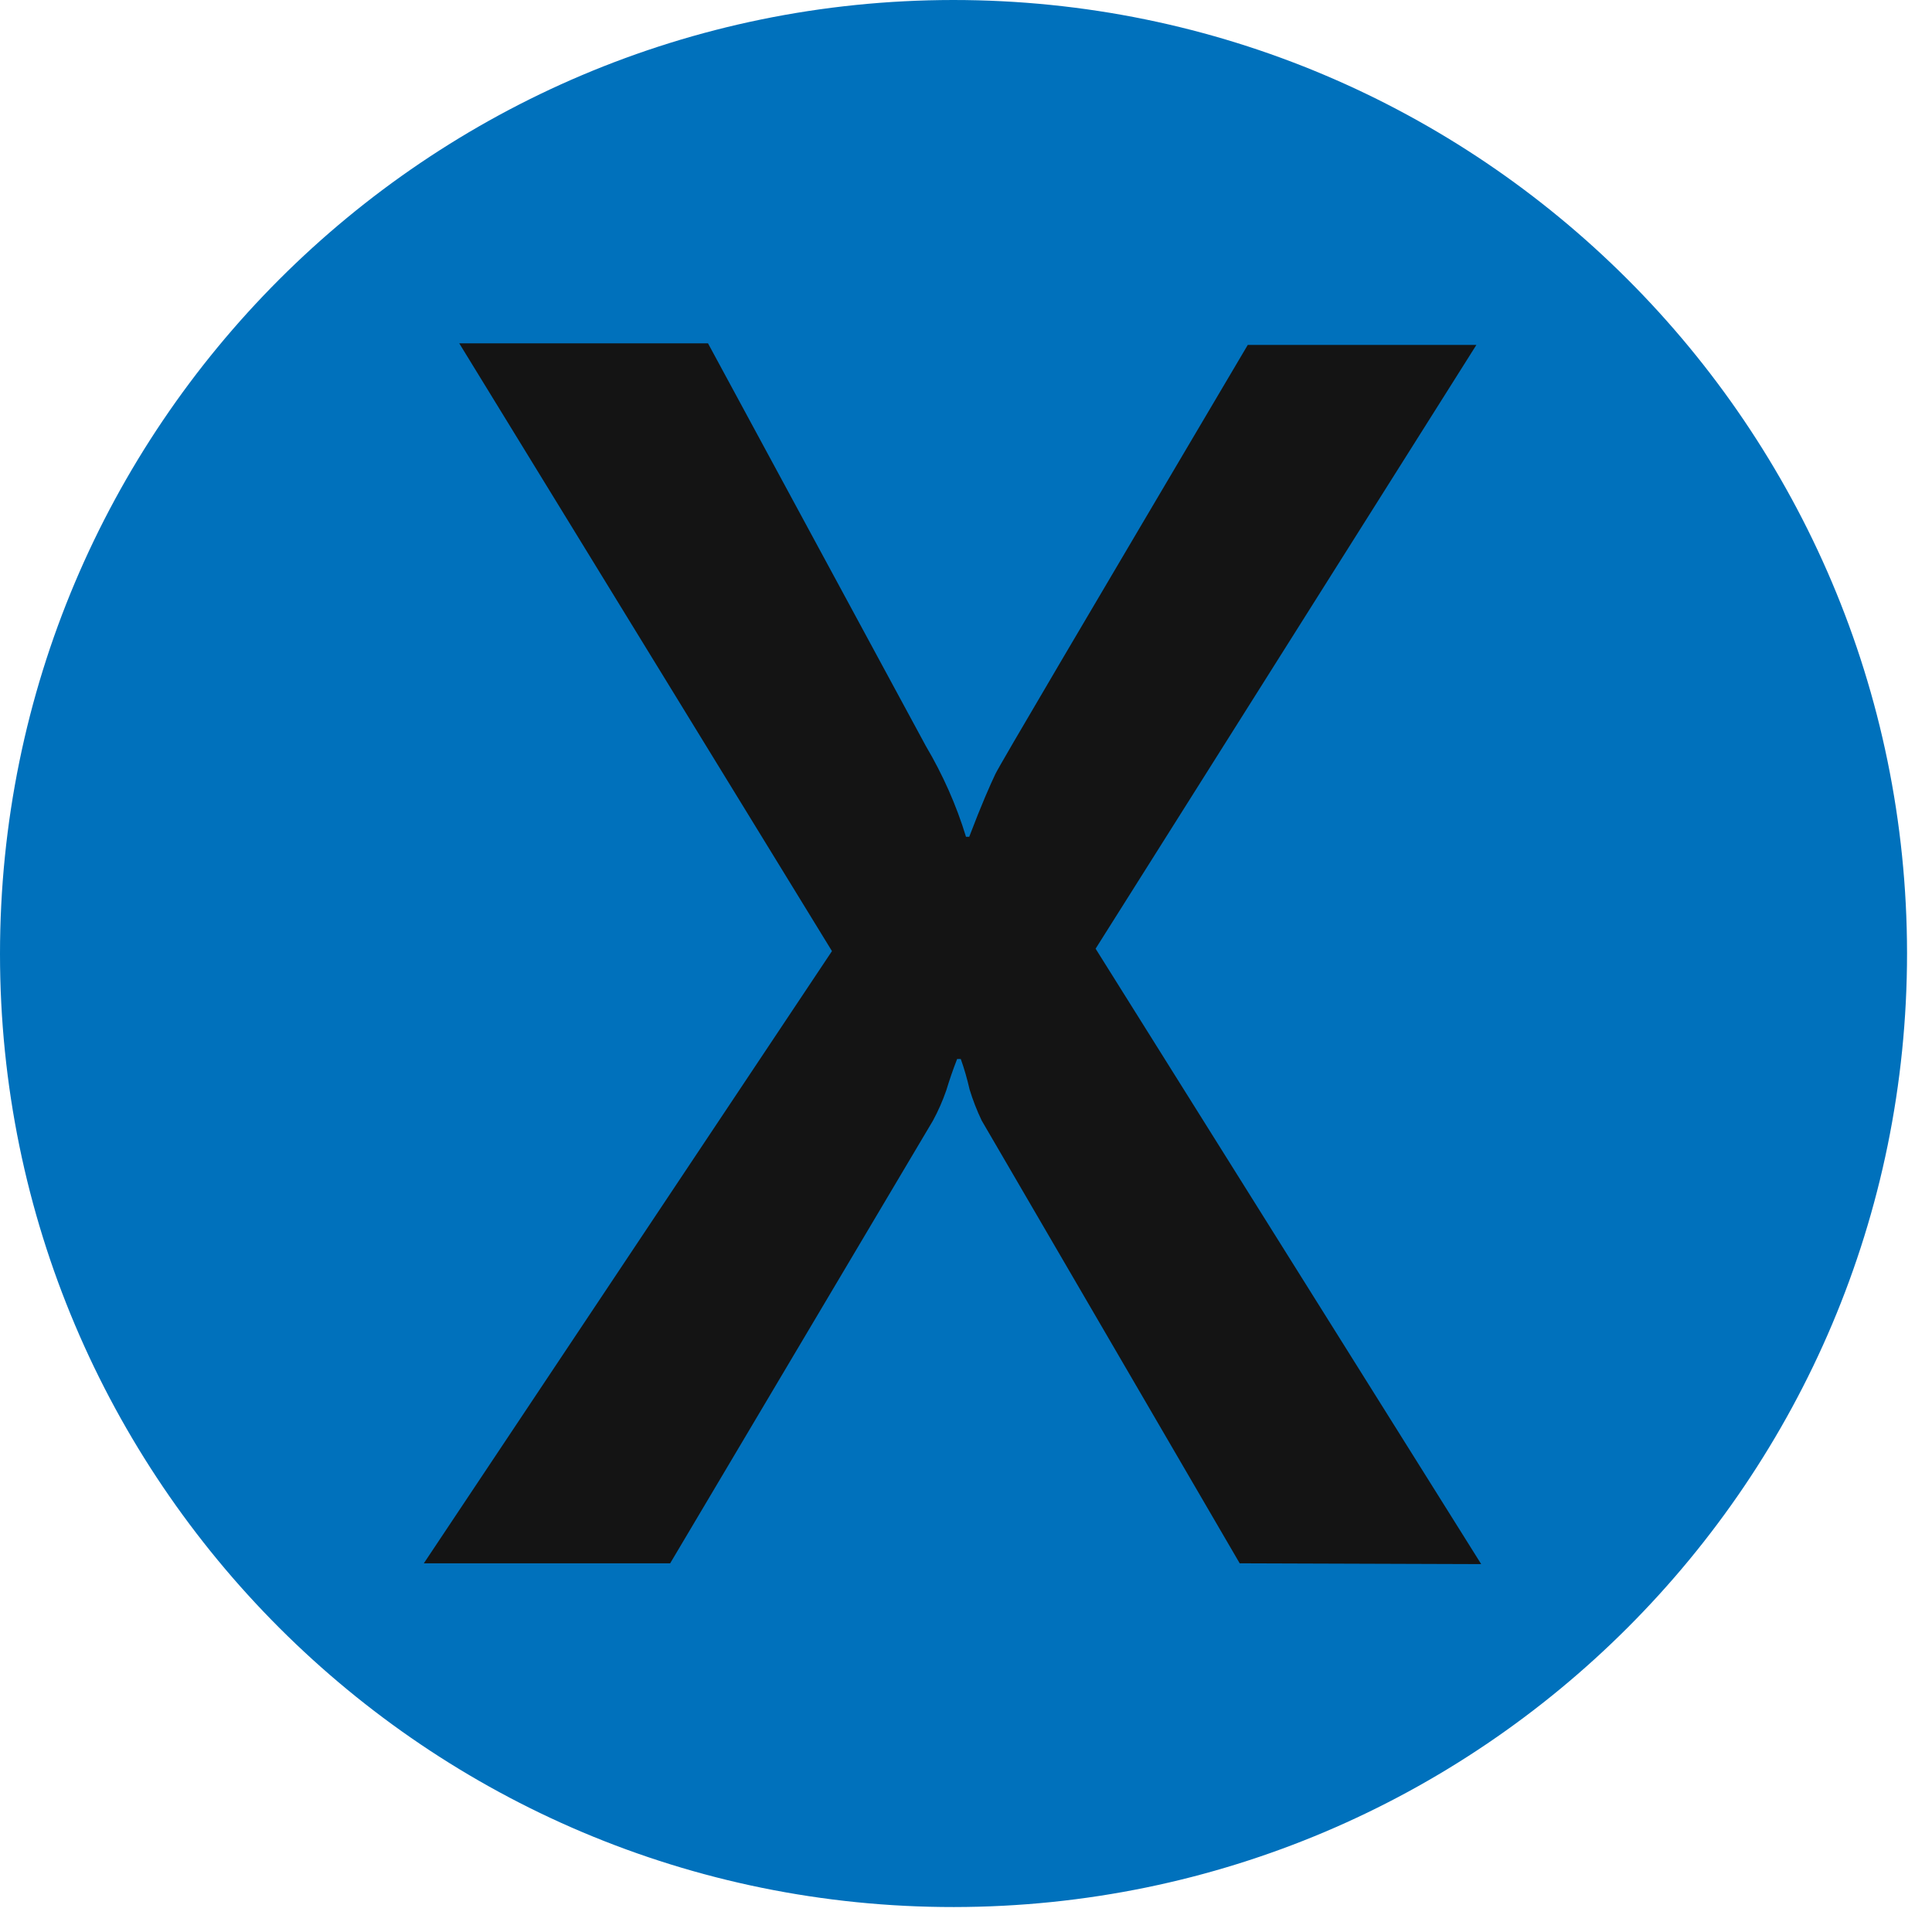 <?xml version="1.0" encoding="UTF-8" standalone="no"?>
<!DOCTYPE svg PUBLIC "-//W3C//DTD SVG 1.1//EN" "http://www.w3.org/Graphics/SVG/1.1/DTD/svg11.dtd">
<svg width="100%" height="100%" viewBox="0 0 48 48" version="1.1" xmlns="http://www.w3.org/2000/svg" xmlns:xlink="http://www.w3.org/1999/xlink" xml:space="preserve" xmlns:serif="http://www.serif.com/" style="fill-rule:evenodd;clip-rule:evenodd;stroke-linejoin:round;stroke-miterlimit:2;">
    <g id="Layer_1-2">
        <g>
            <g id="X-2">
                <path d="M23.68,0C36.76,0 47.37,10.6 47.38,23.68C47.38,36.76 36.78,47.37 23.7,47.38C10.62,47.39 0,36.78 0,23.7C0,10.61 10.6,0.01 23.68,0Z" style="fill:rgb(0,113,188);fill-rule:nonzero;"/>
            </g>
            <path d="M30.8,38.84L24.39,27.84C24.27,27.59 24.17,27.33 24.09,27.07C24.03,26.81 23.96,26.56 23.87,26.31L23.78,26.31C23.67,26.59 23.59,26.83 23.51,27.09C23.42,27.35 23.31,27.6 23.18,27.84L16.65,38.84L10.53,38.84L20.67,23.63L11.41,8.53L17.59,8.53L23,18.53C23.42,19.24 23.76,20 24,20.79L24.08,20.79C24.38,20 24.61,19.48 24.73,19.23C24.85,18.98 26.94,15.44 31,8.57L36.68,8.57L27.22,23.57L36.8,38.86L30.8,38.84Z" style="fill:rgb(20,20,20);fill-rule:nonzero;"/>
        </g>
    </g>
</svg>
